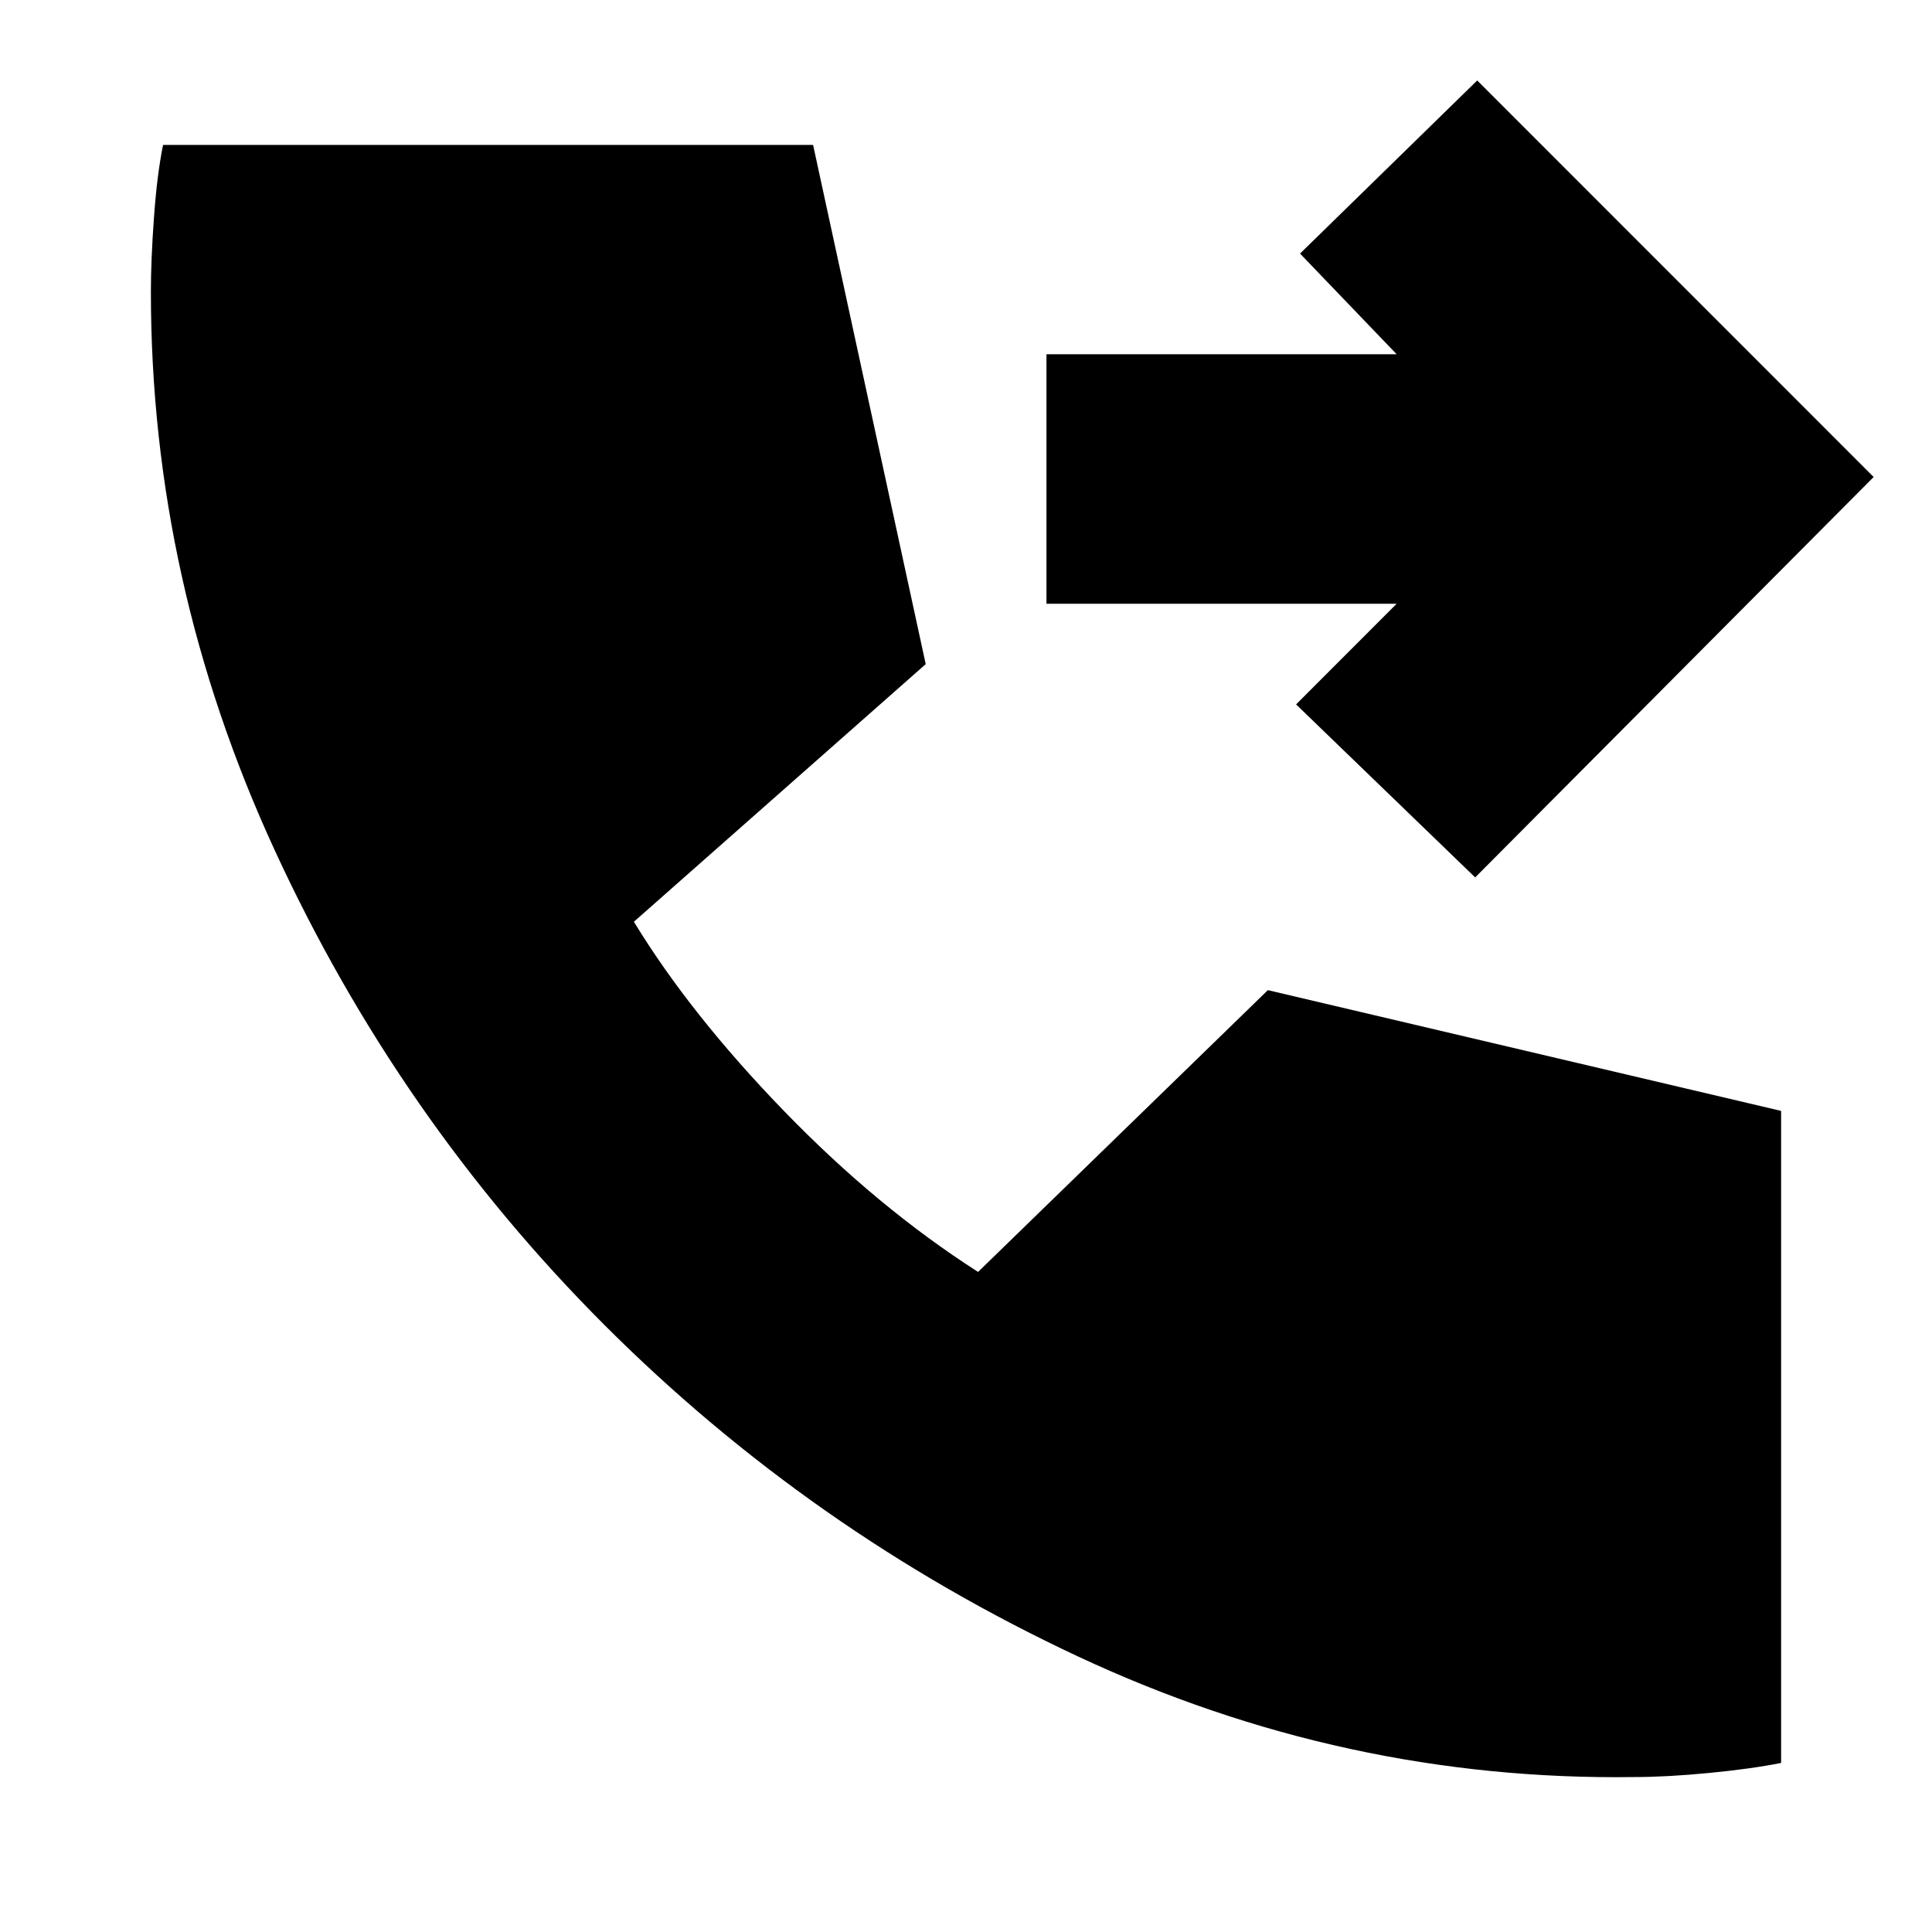 <svg xmlns="http://www.w3.org/2000/svg" height="20" width="20"><path d="M15.271 9.083 13.417 7.292 14.458 6.25H10.833V3.667H14.458L13.458 2.625L15.292 0.833L19.396 4.938ZM16.917 18.396Q13.917 18.438 11.156 17.146Q8.396 15.854 6.26 13.719Q4.125 11.583 2.844 8.802Q1.562 6.021 1.562 3.021Q1.562 2.688 1.594 2.25Q1.625 1.812 1.688 1.5H8.417L9.583 6.875L6.562 9.542Q7.146 10.5 8.115 11.5Q9.083 12.5 10.125 13.167L13.125 10.25L18.438 11.5V18.25Q18.125 18.312 17.688 18.354Q17.25 18.396 16.917 18.396Z"/></svg>